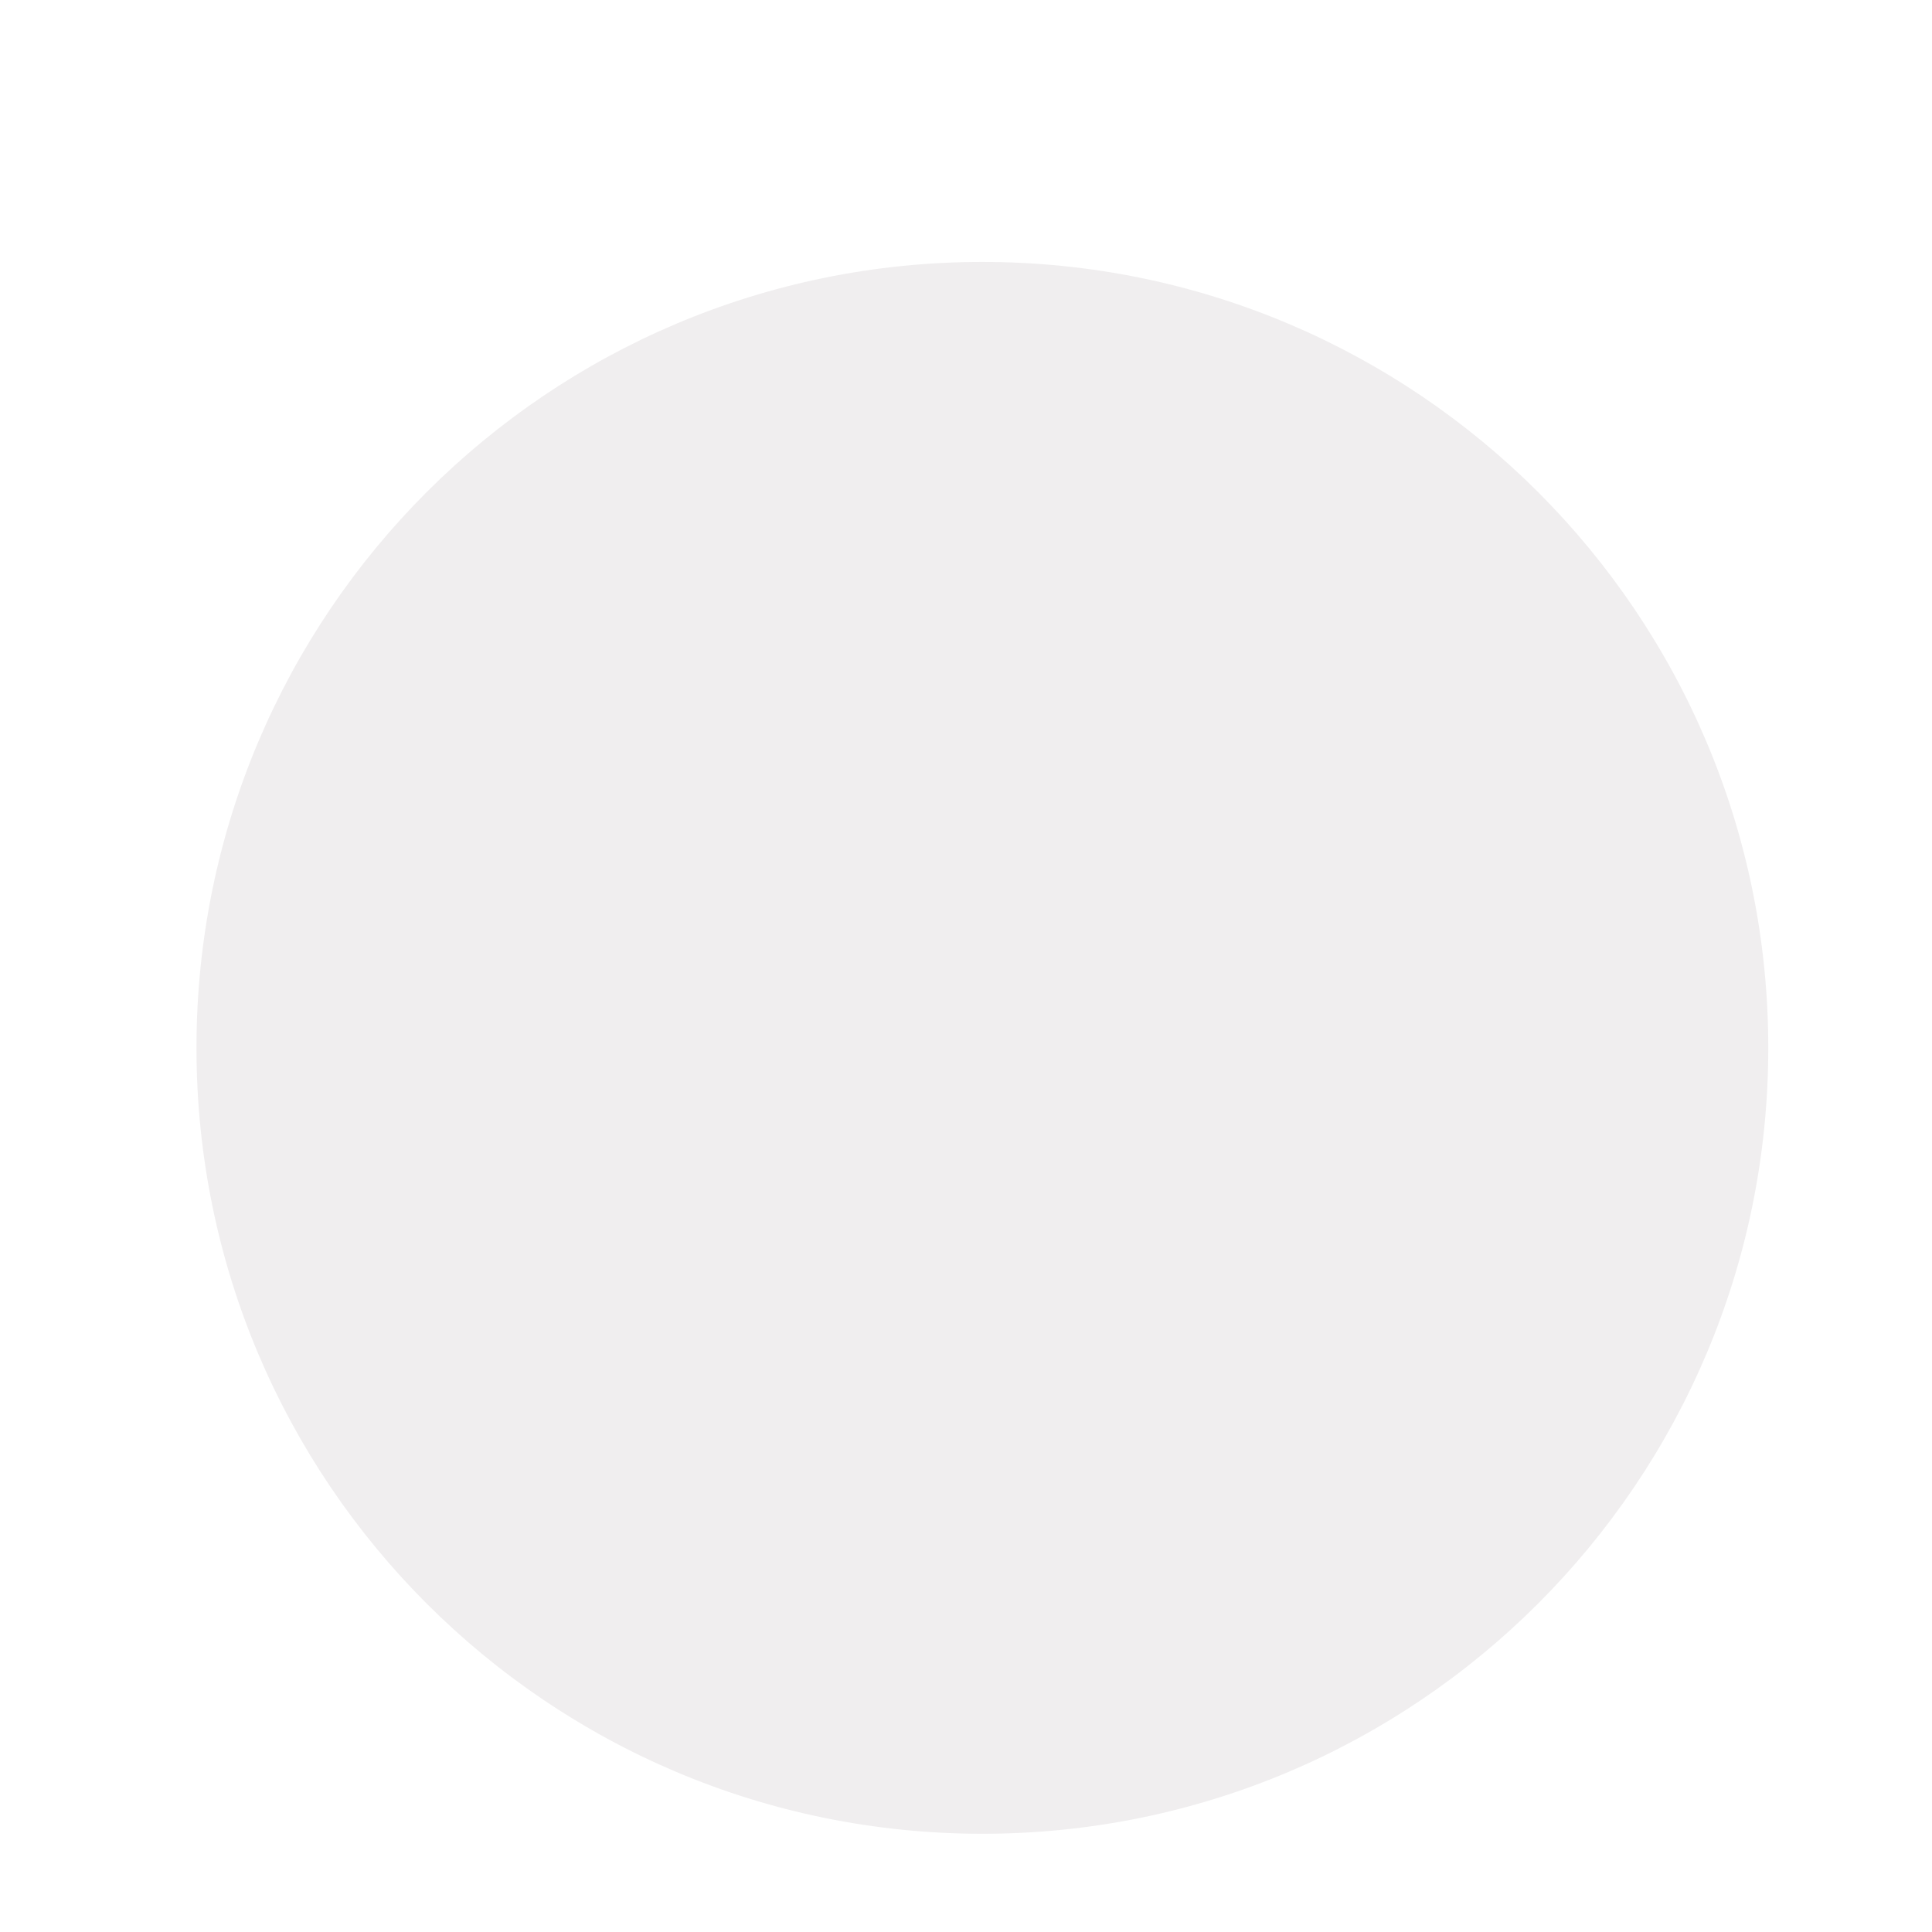 <svg xmlns="http://www.w3.org/2000/svg" width="59" height="59">
    <defs>
        <filter id="a">
            <feOffset dy="2" in="SourceAlpha"/>
            <feGaussianBlur result="blurOut" stdDeviation="6.557"/>
            <feFlood flood-color="#000" result="floodOut"/>
            <feComposite in="floodOut" in2="blurOut" operator="out" result="compOut"/>
            <feComposite in="compOut" in2="SourceAlpha" operator="in"/>
            <feComponentTransfer>
                <feFuncA slope=".13" type="linear"/>
            </feComponentTransfer>
            <feBlend in2="SourceGraphic" mode="multiply"/>
        </filter>
    </defs>
    <path fill="#F0EEEF" fill-rule="evenodd" d="M30 5.999c13.255 0 24 10.745 24 24C54 43.255 43.255 54 30 54S6 43.255 6 29.999c0-13.255 10.745-24 24-24z" filter="url(#a)"/>
</svg>
